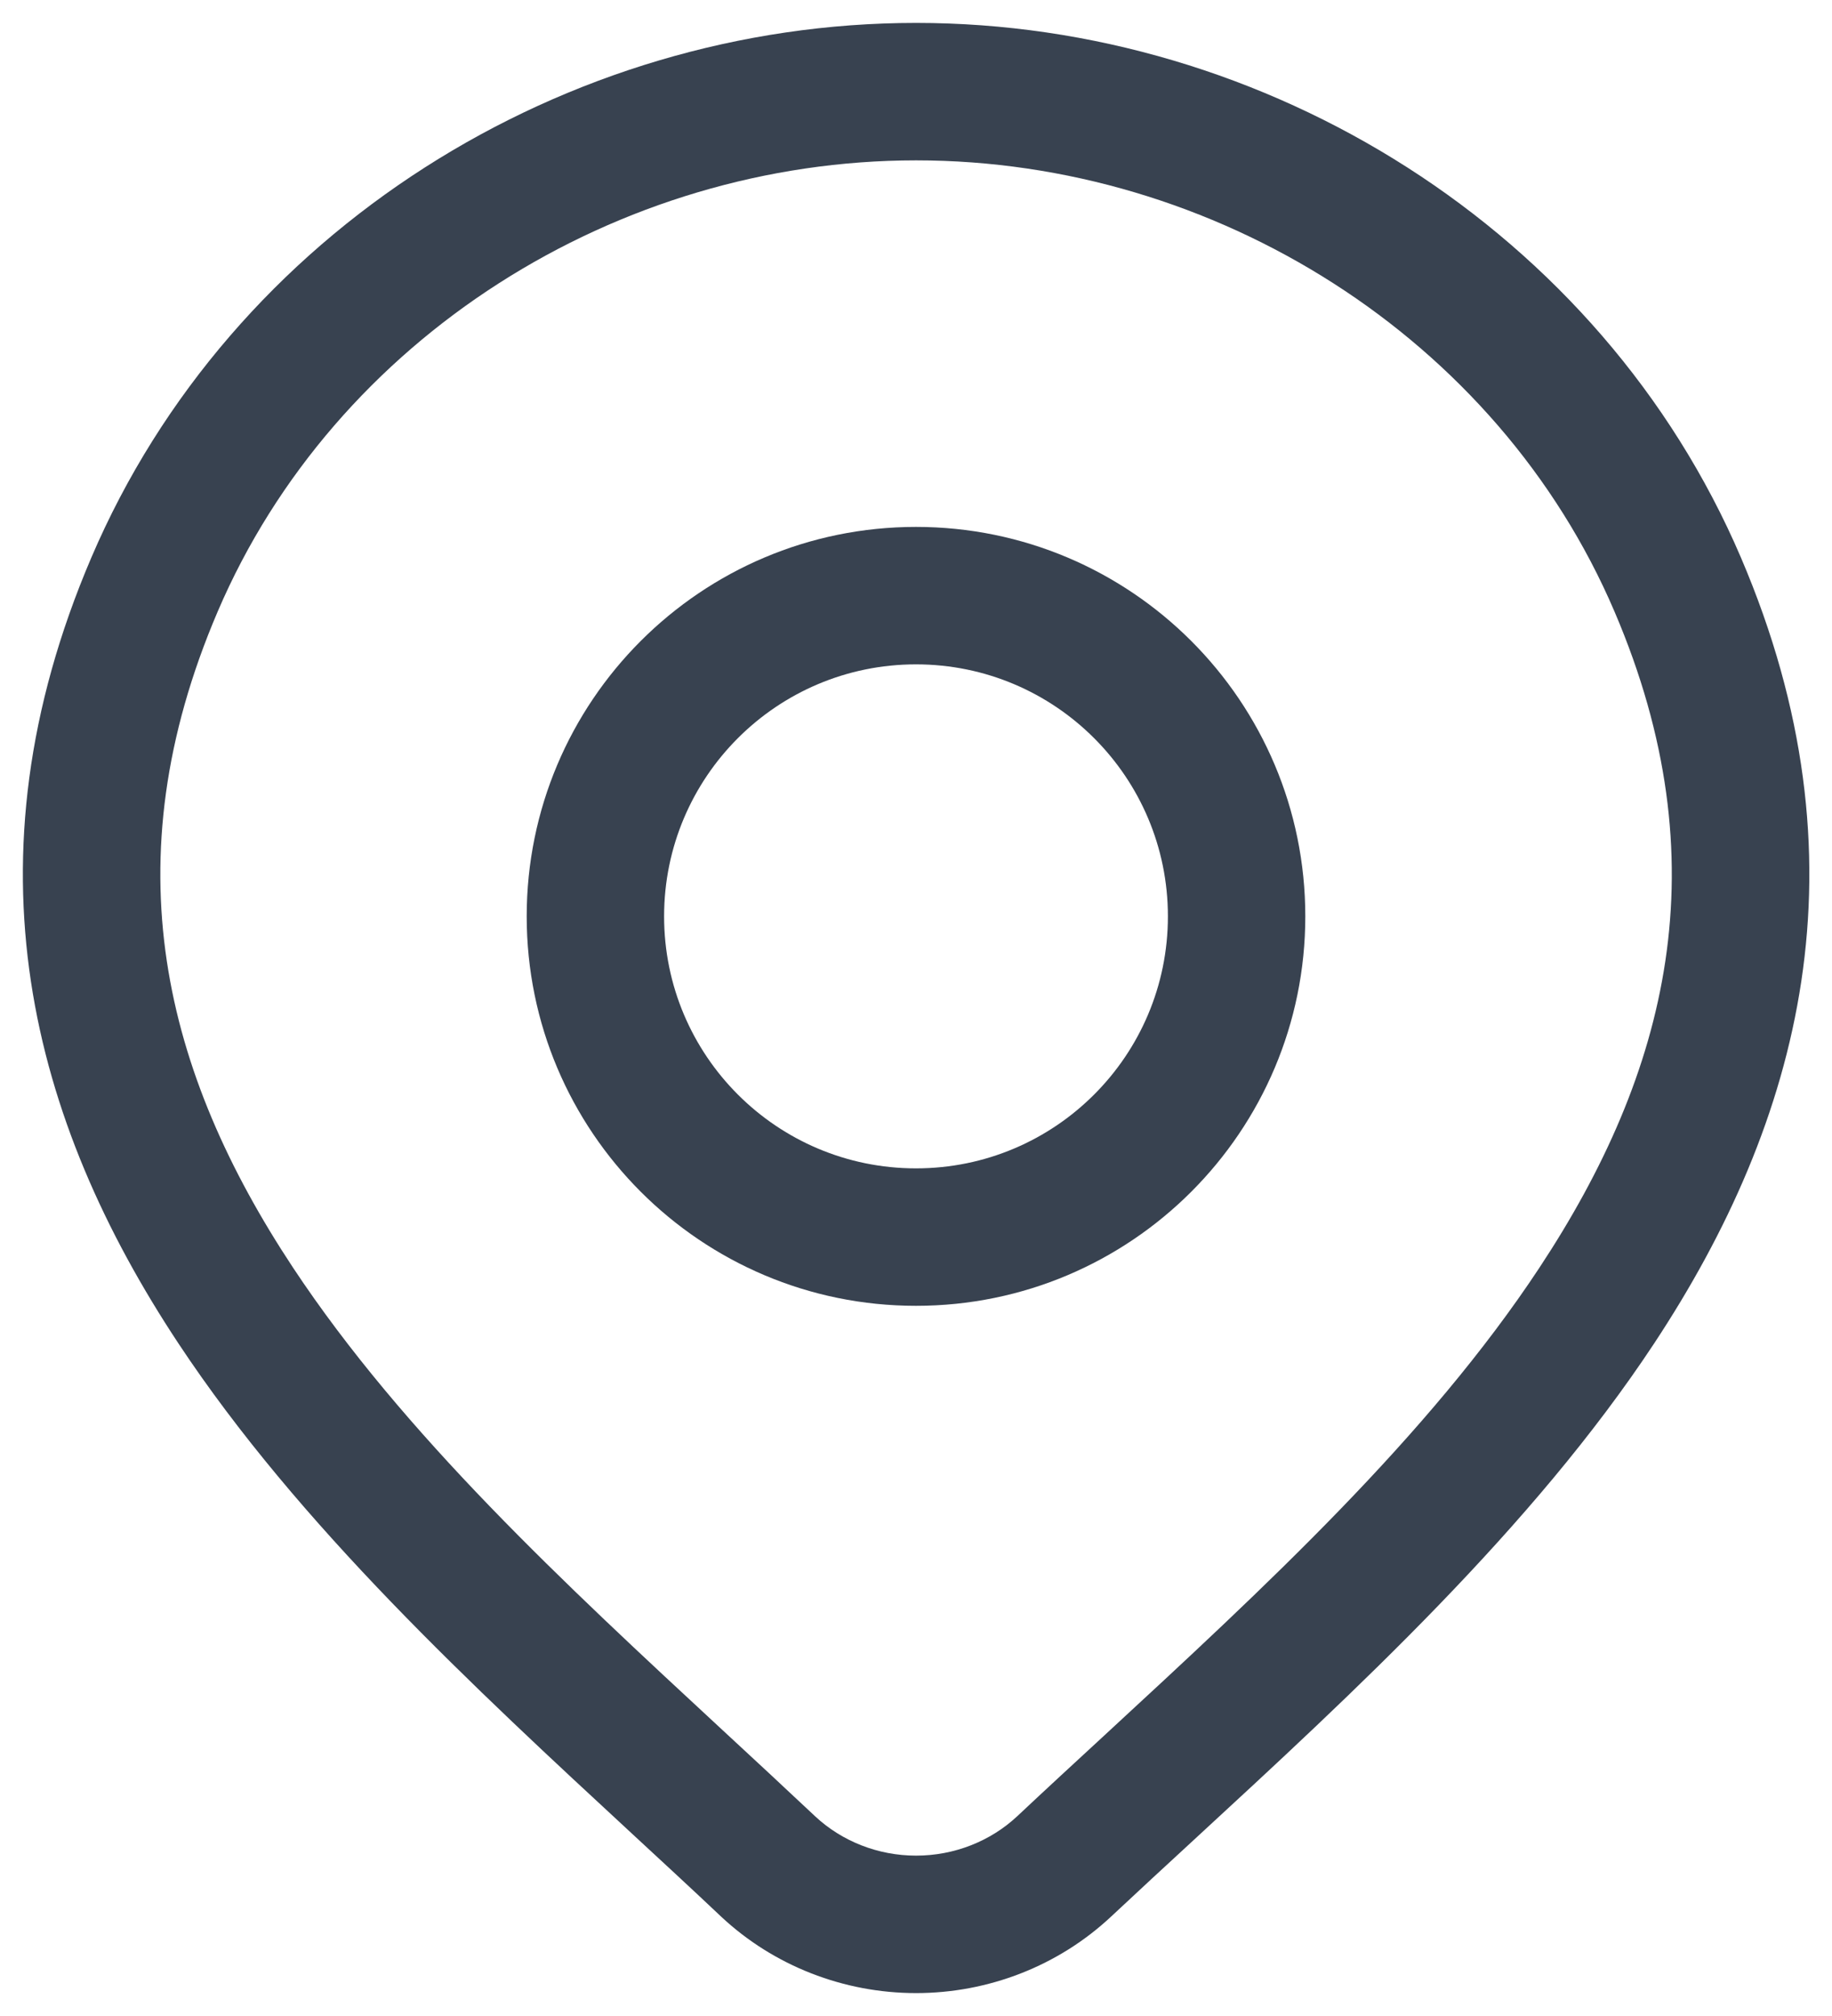<svg width="20" height="22" viewBox="0 0 20 22" fill="none" xmlns="http://www.w3.org/2000/svg">
<path fill-rule="evenodd" clip-rule="evenodd" d="M10 5.75C7.653 5.75 5.75 7.653 5.75 10C5.75 12.347 7.653 14.25 10 14.25C12.347 14.25 14.25 12.347 14.25 10C14.25 7.653 12.347 5.75 10 5.75ZM7.25 10C7.25 8.481 8.481 7.25 10 7.25C11.519 7.25 12.75 8.481 12.75 10C12.75 11.519 11.519 12.75 10 12.75C8.481 12.75 7.25 11.519 7.25 10Z" fill="#384250"/>
<path fill-rule="evenodd" clip-rule="evenodd" d="M10.001 0.25C6.175 0.25 2.525 2.513 0.997 6.085C-0.425 9.409 0.344 12.237 1.947 14.659C3.261 16.645 5.178 18.418 6.907 20.017C7.237 20.322 7.56 20.62 7.87 20.913L7.872 20.915C8.447 21.453 9.211 21.75 10.001 21.75C10.791 21.75 11.555 21.453 12.13 20.915C12.424 20.64 12.728 20.359 13.039 20.073C14.786 18.463 16.73 16.672 18.058 14.661C19.659 12.236 20.426 9.405 19.006 6.085C17.477 2.513 13.827 0.25 10.001 0.25ZM2.376 6.675C3.655 3.685 6.742 1.75 10.001 1.75C13.26 1.75 16.348 3.685 17.626 6.675C18.798 9.414 18.207 11.712 16.806 13.834C15.588 15.679 13.805 17.324 12.052 18.942C11.734 19.235 11.417 19.527 11.105 19.82C10.813 20.093 10.417 20.25 10.001 20.25C9.585 20.25 9.19 20.093 8.898 19.82C8.565 19.507 8.228 19.194 7.889 18.881C6.158 17.278 4.403 15.652 3.198 13.832C1.796 11.712 1.202 9.418 2.376 6.675Z" fill="#384250"/>
</svg>
